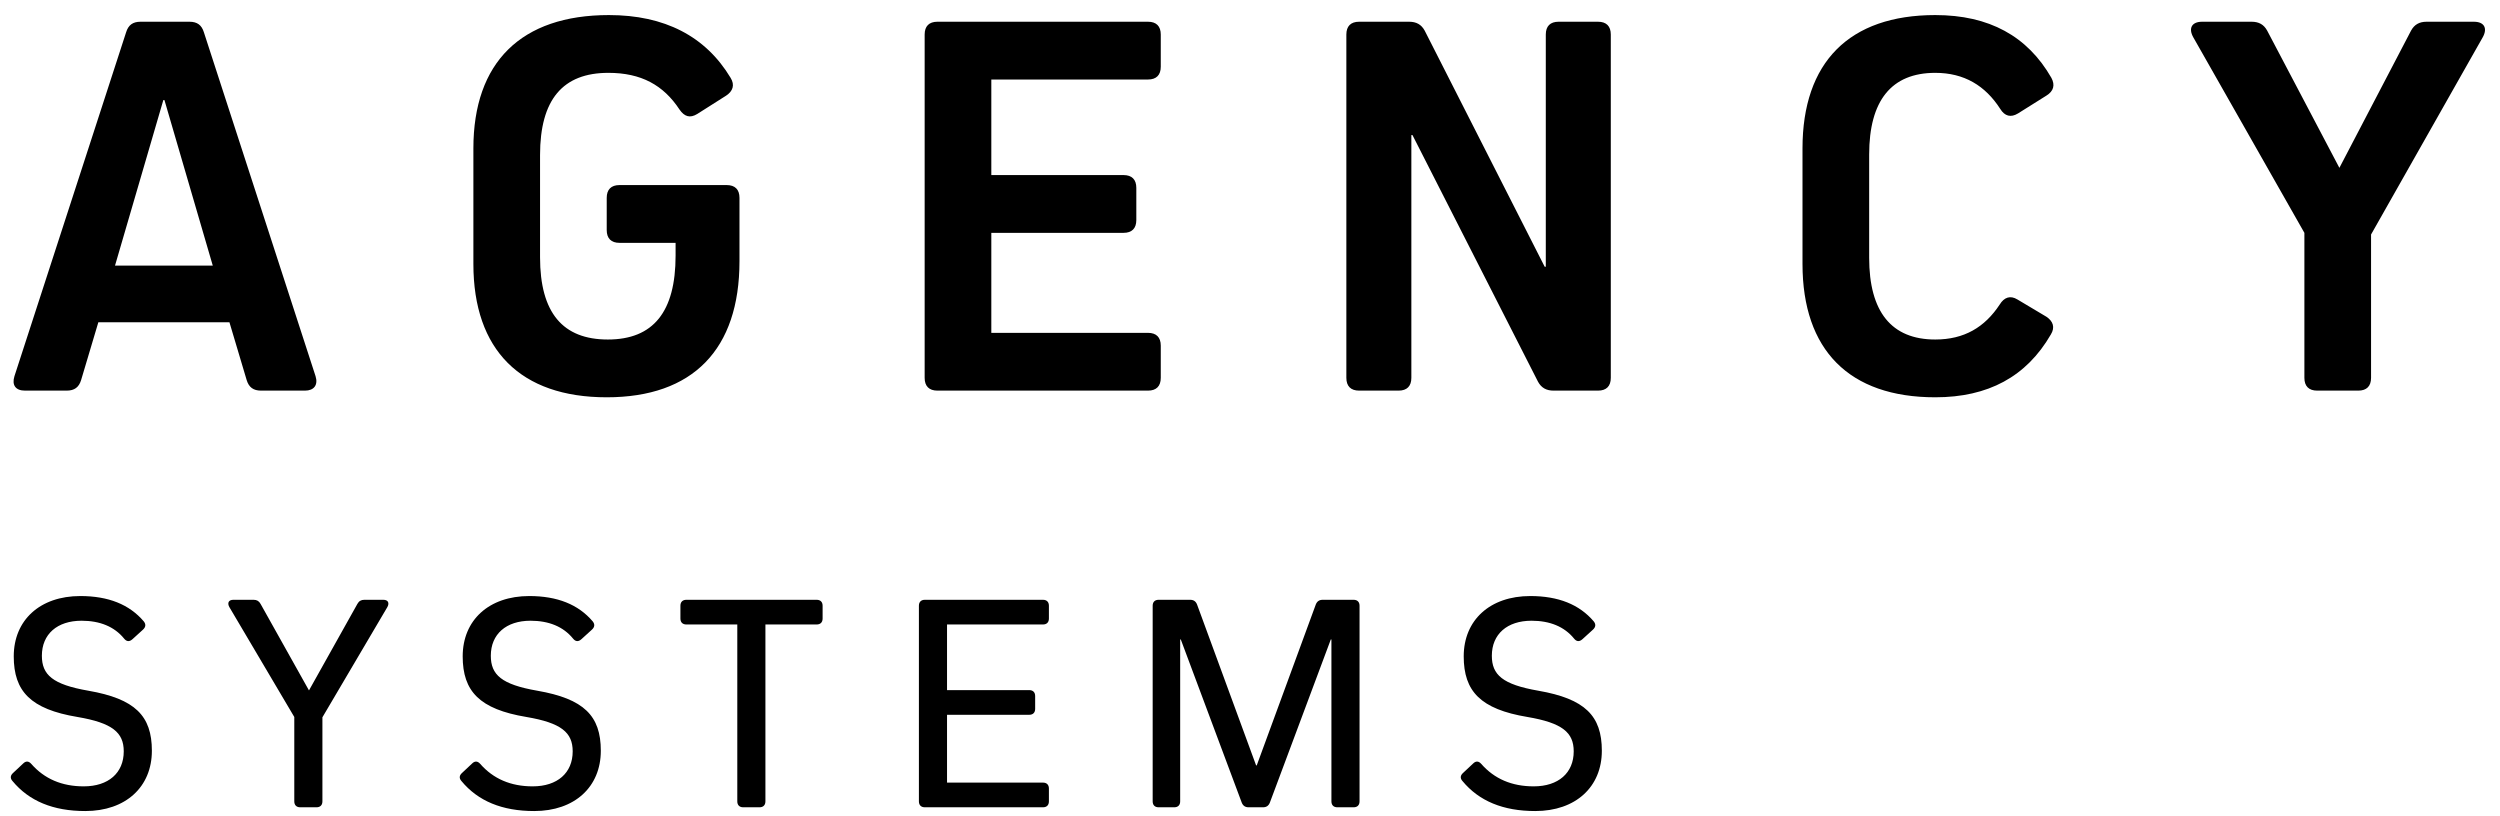 <svg width="144" height="47" viewBox="0 0 144 47" fill="none" xmlns="http://www.w3.org/2000/svg">
<path d="M11.744 1.86L18.176 21.668C18.336 22.18 18.08 22.5 17.568 22.5H15.04C14.592 22.5 14.336 22.308 14.208 21.892L13.216 18.564H5.664L4.672 21.892C4.544 22.308 4.288 22.5 3.84 22.5H1.44C0.896 22.5 0.672 22.18 0.832 21.668L7.264 1.86C7.392 1.444 7.648 1.252 8.096 1.252H10.912C11.36 1.252 11.616 1.444 11.744 1.86ZM9.472 5.764H9.408L6.624 15.3H12.256L9.472 5.764ZM42.594 11.396V15.044C42.594 20.132 39.907 22.884 34.947 22.884C29.986 22.884 27.267 20.164 27.267 15.204V8.548C27.267 3.588 30.018 0.868 35.075 0.868C38.275 0.868 40.642 2.084 42.083 4.484C42.339 4.9 42.211 5.252 41.827 5.508L40.163 6.564C39.746 6.82 39.426 6.724 39.139 6.308C38.211 4.9 36.931 4.196 35.042 4.196C32.419 4.196 31.107 5.732 31.107 8.932V14.82C31.107 18.02 32.419 19.556 35.011 19.556C37.635 19.556 38.914 17.956 38.914 14.724V13.988H35.682C35.203 13.988 34.947 13.732 34.947 13.252V11.396C34.947 10.916 35.203 10.66 35.682 10.66H41.858C42.339 10.66 42.594 10.916 42.594 11.396ZM57.1 10.084H64.716C65.196 10.084 65.452 10.34 65.452 10.82V12.676C65.452 13.156 65.196 13.412 64.716 13.412H57.1V19.172H66.124C66.604 19.172 66.86 19.428 66.86 19.908V21.764C66.86 22.244 66.604 22.5 66.124 22.5H53.996C53.516 22.5 53.26 22.244 53.26 21.764V1.988C53.26 1.508 53.516 1.252 53.996 1.252H66.124C66.604 1.252 66.86 1.508 66.86 1.988V3.844C66.86 4.324 66.604 4.58 66.124 4.58H57.1V10.084ZM89.774 1.252H92.046C92.526 1.252 92.782 1.508 92.782 1.988V21.764C92.782 22.244 92.526 22.5 92.046 22.5H89.486C89.07 22.5 88.782 22.34 88.59 21.988L81.358 7.78H81.294V21.764C81.294 22.244 81.038 22.5 80.558 22.5H78.286C77.806 22.5 77.55 22.244 77.55 21.764V1.988C77.55 1.508 77.806 1.252 78.286 1.252H81.166C81.582 1.252 81.87 1.412 82.062 1.764L88.974 15.364H89.038V1.988C89.038 1.508 89.294 1.252 89.774 1.252ZM111.472 19.556C113.136 19.556 114.32 18.852 115.184 17.54C115.44 17.124 115.792 16.996 116.208 17.252L117.872 18.244C118.256 18.5 118.384 18.852 118.128 19.268C116.72 21.7 114.512 22.884 111.472 22.884C106.512 22.884 103.824 20.164 103.824 15.204V8.548C103.824 3.588 106.512 0.868 111.472 0.868C114.576 0.868 116.784 2.084 118.16 4.484C118.384 4.9 118.288 5.252 117.872 5.508L116.24 6.532C115.824 6.788 115.472 6.692 115.216 6.276C114.352 4.932 113.136 4.196 111.472 4.196C108.944 4.196 107.664 5.796 107.664 8.9V14.852C107.664 17.956 108.944 19.556 111.472 19.556ZM136.573 13.508V21.764C136.573 22.244 136.317 22.5 135.837 22.5H133.469C132.989 22.5 132.733 22.244 132.733 21.764V13.412L126.333 2.148C126.045 1.636 126.237 1.252 126.845 1.252H129.693C130.109 1.252 130.397 1.412 130.589 1.764L134.749 9.668L138.877 1.764C139.069 1.412 139.357 1.252 139.773 1.252H142.493C143.101 1.252 143.293 1.636 143.005 2.148L136.573 13.508ZM4.626 34.332C6.246 34.332 7.452 34.818 8.28 35.79C8.424 35.97 8.388 36.132 8.226 36.276L7.632 36.816C7.452 36.978 7.29 36.96 7.146 36.78C6.588 36.096 5.76 35.754 4.698 35.754C3.294 35.754 2.412 36.528 2.412 37.77C2.412 38.868 3.024 39.426 5.094 39.786C7.776 40.254 8.748 41.226 8.748 43.242C8.748 45.33 7.236 46.716 4.914 46.716C3.06 46.716 1.674 46.14 0.72 44.988C0.576 44.826 0.594 44.664 0.756 44.52L1.332 43.98C1.494 43.818 1.656 43.836 1.8 43.998C2.556 44.862 3.564 45.294 4.824 45.294C6.246 45.294 7.128 44.52 7.128 43.278C7.128 42.198 6.48 41.64 4.464 41.298C1.764 40.848 0.792 39.822 0.792 37.806C0.792 35.718 2.304 34.332 4.626 34.332ZM18.571 41.316V46.158C18.571 46.374 18.445 46.5 18.229 46.5H17.293C17.077 46.5 16.951 46.374 16.951 46.158V41.298L13.207 34.962C13.081 34.728 13.171 34.548 13.441 34.548H14.611C14.791 34.548 14.917 34.62 15.007 34.782L17.797 39.768L20.587 34.782C20.677 34.62 20.803 34.548 20.983 34.548H22.081C22.351 34.548 22.441 34.728 22.315 34.962L18.571 41.316ZM30.485 34.332C32.105 34.332 33.311 34.818 34.139 35.79C34.283 35.97 34.247 36.132 34.085 36.276L33.491 36.816C33.311 36.978 33.149 36.96 33.005 36.78C32.447 36.096 31.619 35.754 30.557 35.754C29.153 35.754 28.271 36.528 28.271 37.77C28.271 38.868 28.883 39.426 30.953 39.786C33.635 40.254 34.607 41.226 34.607 43.242C34.607 45.33 33.095 46.716 30.773 46.716C28.919 46.716 27.533 46.14 26.579 44.988C26.435 44.826 26.453 44.664 26.615 44.52L27.191 43.98C27.353 43.818 27.515 43.836 27.659 43.998C28.415 44.862 29.423 45.294 30.683 45.294C32.105 45.294 32.987 44.52 32.987 43.278C32.987 42.198 32.339 41.64 30.323 41.298C27.623 40.848 26.651 39.822 26.651 37.806C26.651 35.718 28.163 34.332 30.485 34.332ZM44.088 35.97V46.158C44.088 46.374 43.962 46.5 43.746 46.5H42.81C42.594 46.5 42.468 46.374 42.468 46.158V35.97H39.534C39.318 35.97 39.192 35.844 39.192 35.628V34.89C39.192 34.674 39.318 34.548 39.534 34.548H47.04C47.256 34.548 47.382 34.674 47.382 34.89V35.628C47.382 35.844 47.256 35.97 47.04 35.97H44.088ZM54.549 39.75H59.283C59.499 39.75 59.625 39.876 59.625 40.092V40.83C59.625 41.046 59.499 41.172 59.283 41.172H54.549V45.078H60.075C60.291 45.078 60.417 45.204 60.417 45.42V46.158C60.417 46.374 60.291 46.5 60.075 46.5H53.271C53.055 46.5 52.929 46.374 52.929 46.158V34.89C52.929 34.674 53.055 34.548 53.271 34.548H60.075C60.291 34.548 60.417 34.674 60.417 34.89V35.628C60.417 35.844 60.291 35.97 60.075 35.97H54.549V39.75ZM76.186 34.548H77.968C78.184 34.548 78.31 34.674 78.31 34.89V46.158C78.31 46.374 78.184 46.5 77.968 46.5H77.032C76.816 46.5 76.69 46.374 76.69 46.158V36.834H76.654L73.144 46.23C73.072 46.41 72.946 46.5 72.748 46.5H71.92C71.722 46.5 71.596 46.41 71.524 46.23L68.014 36.834H67.978V46.158C67.978 46.374 67.852 46.5 67.636 46.5H66.736C66.52 46.5 66.394 46.374 66.394 46.158V34.89C66.394 34.674 66.52 34.548 66.736 34.548H68.554C68.752 34.548 68.878 34.638 68.95 34.818L72.352 44.088H72.388L75.79 34.818C75.862 34.638 75.988 34.548 76.186 34.548ZM88.144 34.332C89.764 34.332 90.97 34.818 91.798 35.79C91.942 35.97 91.906 36.132 91.744 36.276L91.15 36.816C90.97 36.978 90.808 36.96 90.664 36.78C90.106 36.096 89.278 35.754 88.216 35.754C86.812 35.754 85.93 36.528 85.93 37.77C85.93 38.868 86.542 39.426 88.612 39.786C91.294 40.254 92.266 41.226 92.266 43.242C92.266 45.33 90.754 46.716 88.432 46.716C86.578 46.716 85.192 46.14 84.238 44.988C84.094 44.826 84.112 44.664 84.274 44.52L84.85 43.98C85.012 43.818 85.174 43.836 85.318 43.998C86.074 44.862 87.082 45.294 88.342 45.294C89.764 45.294 90.646 44.52 90.646 43.278C90.646 42.198 89.998 41.64 87.982 41.298C85.282 40.848 84.31 39.822 84.31 37.806C84.31 35.718 85.822 34.332 88.144 34.332Z" fill="black"/>
</svg>